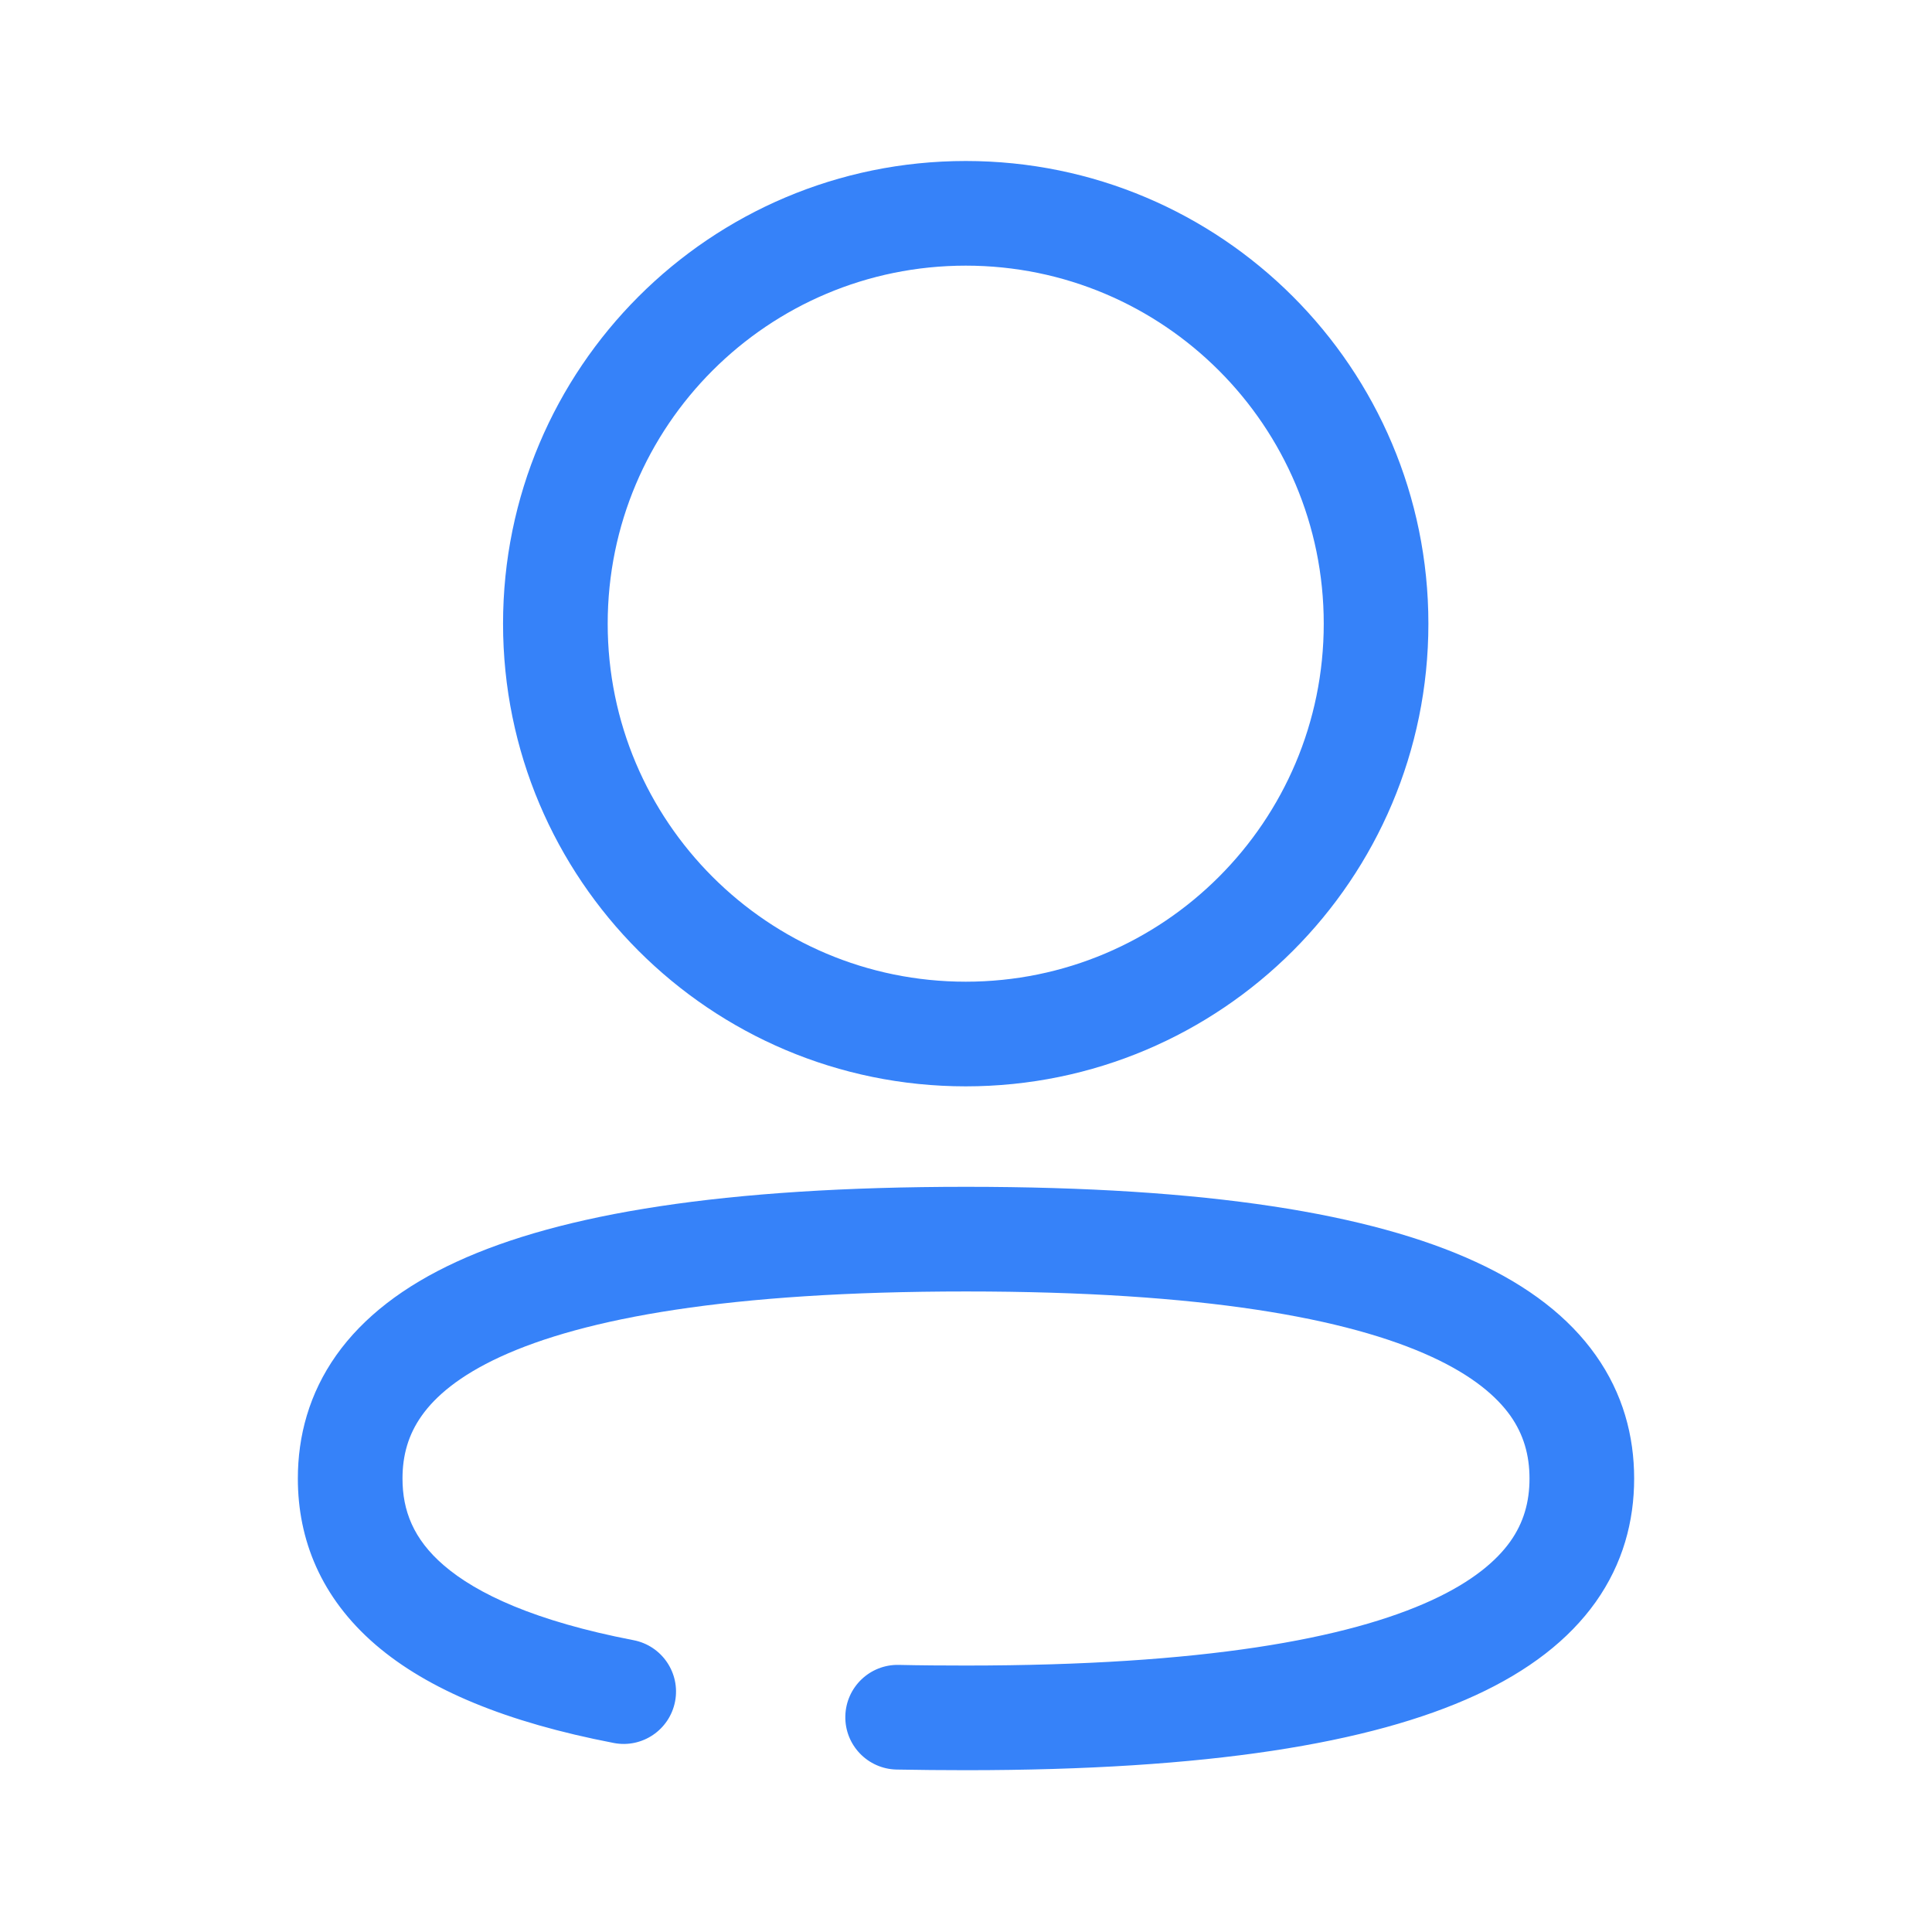 <svg width="24" height="24" viewBox="0 0 24 24" fill="none" xmlns="http://www.w3.org/2000/svg">
<path fill-rule="evenodd" clip-rule="evenodd" d="M11.997 3.3C9.54 3.3 7.549 5.291 7.549 7.748C7.549 10.204 9.54 12.195 11.997 12.195C14.453 12.195 16.444 10.204 16.444 7.748C16.444 5.291 14.453 3.3 11.997 3.3ZM6.249 7.748C6.249 4.573 8.822 2 11.997 2C15.171 2 17.744 4.573 17.744 7.748C17.744 10.922 15.171 13.495 11.997 13.495C8.822 13.495 6.249 10.922 6.249 7.748Z" fill="#3682F9"/>
<path fill-rule="evenodd" clip-rule="evenodd" d="M5.239 17.586C5.073 17.82 5 18.076 5 18.367C5 18.762 5.133 19.118 5.513 19.445C5.921 19.797 6.645 20.139 7.87 20.375C8.223 20.443 8.454 20.784 8.386 21.136C8.318 21.489 7.977 21.72 7.625 21.652C6.291 21.395 5.316 20.991 4.665 20.431C3.987 19.847 3.7 19.126 3.7 18.367C3.7 17.838 3.84 17.312 4.178 16.834C4.513 16.362 5.013 15.977 5.672 15.674C6.97 15.076 8.998 14.743 12 14.743C15.003 14.743 17.03 15.076 18.329 15.674C18.988 15.977 19.488 16.362 19.822 16.834C20.161 17.312 20.3 17.838 20.3 18.367C20.3 18.897 20.161 19.423 19.822 19.901C19.487 20.372 18.987 20.757 18.328 21.06C17.029 21.658 15.002 21.99 12 21.99C11.703 21.99 11.415 21.987 11.137 21.982C10.778 21.974 10.493 21.677 10.501 21.318C10.509 20.959 10.806 20.674 11.165 20.682C11.433 20.688 11.711 20.69 12 20.69C14.949 20.69 16.746 20.357 17.785 19.879C18.295 19.644 18.591 19.388 18.762 19.148C18.927 18.915 19 18.659 19 18.367C19 18.076 18.927 17.82 18.762 17.586C18.591 17.346 18.295 17.09 17.785 16.855C16.747 16.377 14.949 16.043 12 16.043C9.051 16.043 7.254 16.377 6.215 16.855C5.705 17.09 5.409 17.346 5.239 17.586Z" fill="#3682F9"/>
</svg>
